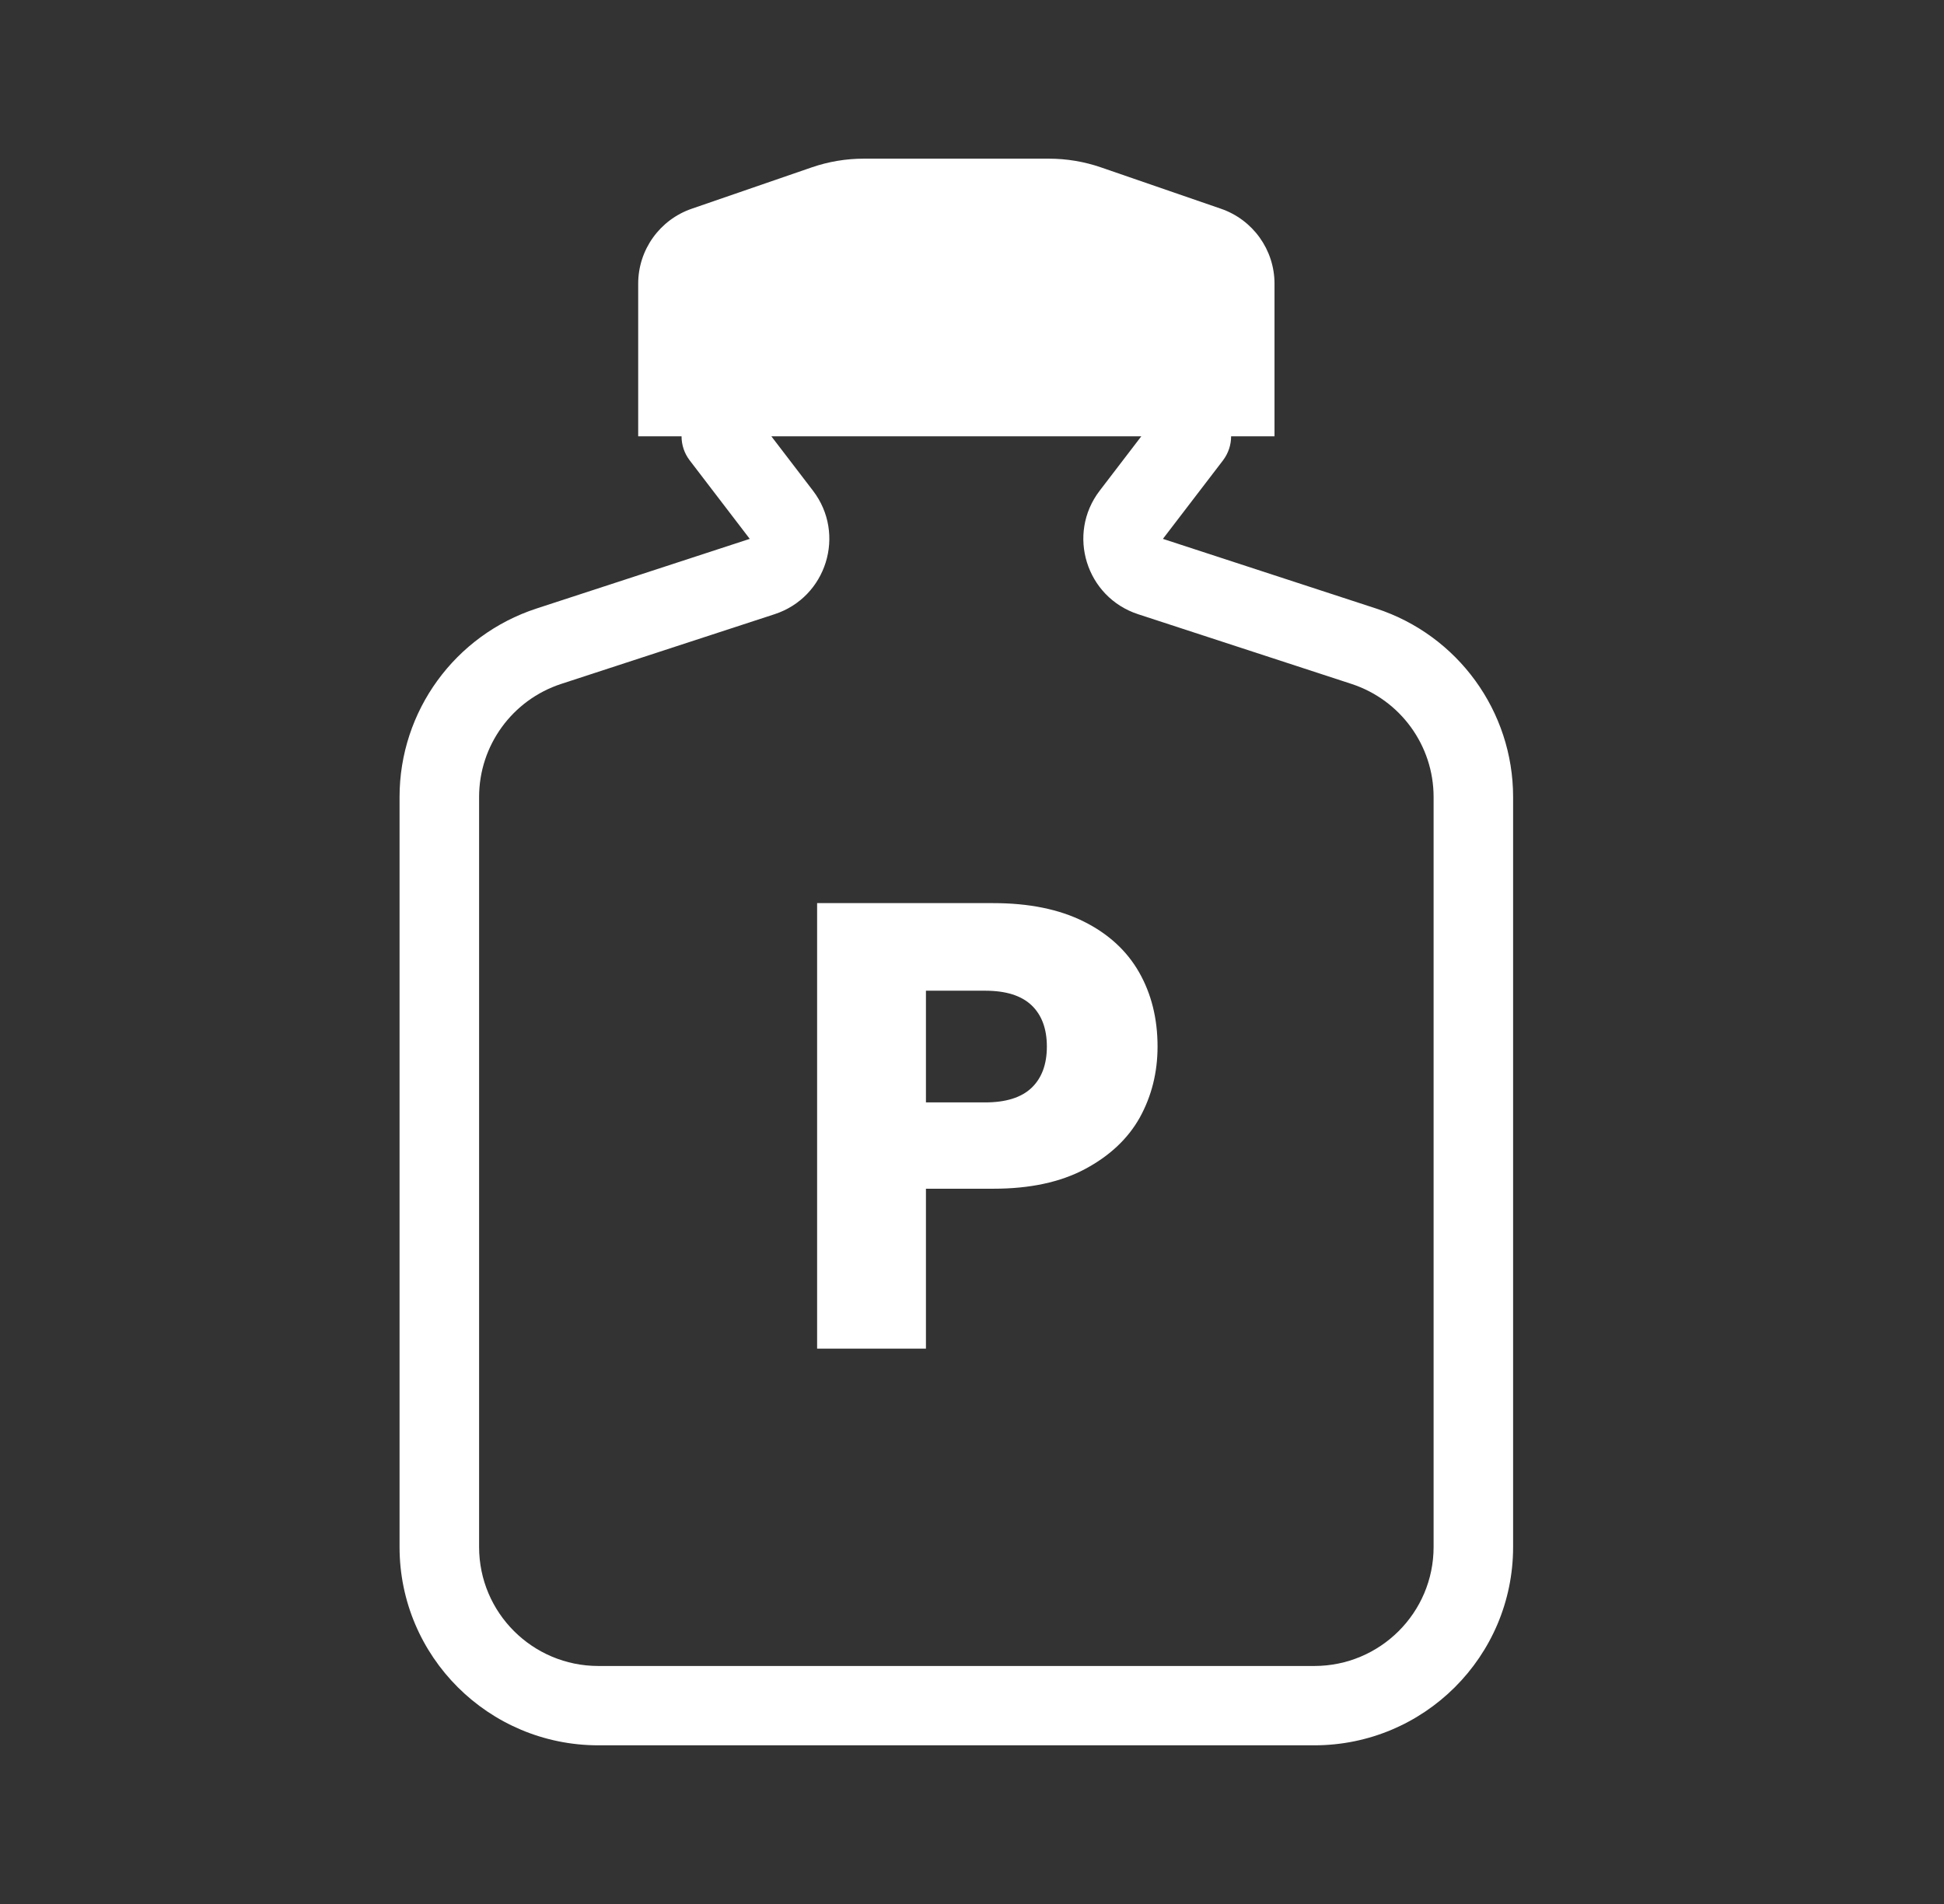 <svg width="49" height="48" viewBox="0 0 49 48" fill="none" xmlns="http://www.w3.org/2000/svg">
<rect x="0" y="0" width="49" height="48" fill="#333333" stroke="none"/>
<path fill-rule="evenodd" clip-rule="evenodd" d="M16.086 7.152C16.086 6.299 16.628 5.54 17.436 5.262L20.462 4.219C20.883 4.074 21.325 4 21.771 4H26.439C26.885 4 27.328 4.074 27.749 4.219L30.774 5.262C31.582 5.54 32.125 6.299 32.125 7.152V11H31.031C31.031 11.212 30.964 11.425 30.826 11.607L29.312 13.585L34.687 15.341C36.747 16.014 38.139 17.931 38.139 20.092V39C38.139 41.761 35.895 44 33.127 44H15.083C12.315 44 10.071 41.761 10.071 39V20.092C10.071 17.931 11.464 16.014 13.523 15.341L18.898 13.585L17.385 11.607C17.246 11.425 17.179 11.212 17.179 11H16.086V7.152ZM19.443 11H28.767L27.718 12.371C26.881 13.465 27.377 15.057 28.688 15.485L34.063 17.241C35.299 17.645 36.135 18.795 36.135 20.092V39C36.135 40.657 34.788 42 33.127 42H15.083C13.422 42 12.076 40.657 12.076 39V20.092C12.076 18.795 12.911 17.645 14.147 17.241L19.522 15.485C20.834 15.057 21.329 13.465 20.492 12.371L19.443 11Z" fill="white"/>
<path d="M29.177 26.384C29.177 27.035 29.028 27.632 28.728 28.176C28.429 28.709 27.969 29.141 27.349 29.472C26.729 29.803 25.959 29.968 25.039 29.968H23.339V34H20.596V22.768H25.039C25.937 22.768 26.697 22.923 27.317 23.232C27.937 23.541 28.402 23.968 28.712 24.512C29.022 25.056 29.177 25.68 29.177 26.384ZM24.831 27.792C25.355 27.792 25.745 27.669 26.002 27.424C26.258 27.179 26.387 26.832 26.387 26.384C26.387 25.936 26.258 25.589 26.002 25.344C25.745 25.099 25.355 24.976 24.831 24.976H23.339V27.792H24.831Z" fill="white"/>
</svg>
